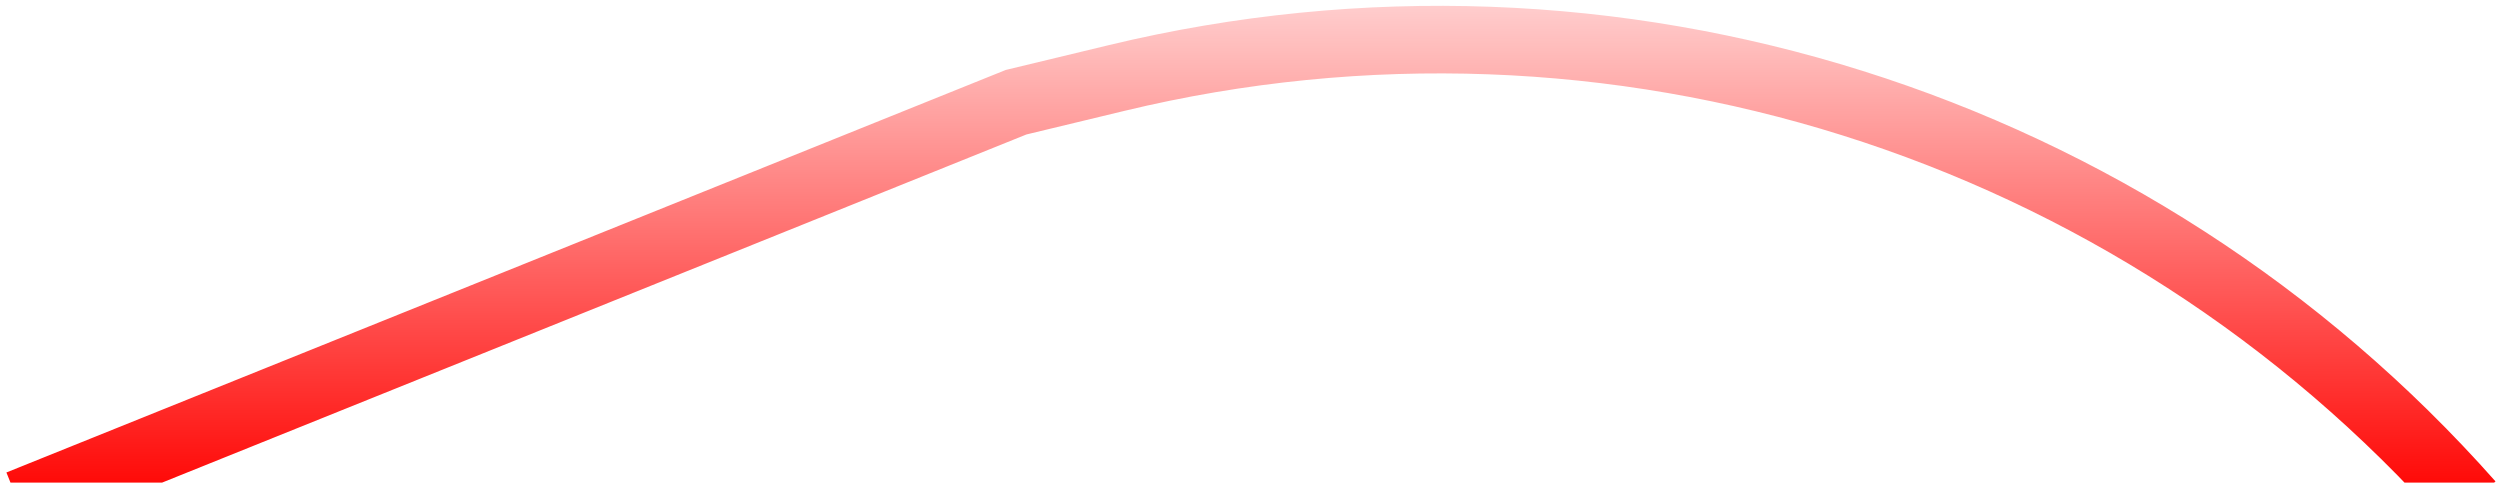 <svg width="259" height="50" viewBox="0 0 259 50" fill="none" xmlns="http://www.w3.org/2000/svg">
<path d="M1.971 52.194L105.27 10.588L115.694 8.077C166.996 -4.283 220.931 12.687 255.914 52.194V52.194" stroke="url(#paint0_linear_103_2824)" stroke-width="7"/>
<defs>
<linearGradient id="paint0_linear_103_2824" x1="128.943" y1="52.194" x2="128.943" y2="-12.009" gradientUnits="userSpaceOnUse">
<stop stop-color="#FF0200"/>
<stop offset="1" stop-color="#FF0200" stop-opacity="0"/>
</linearGradient>
</defs>
</svg>
